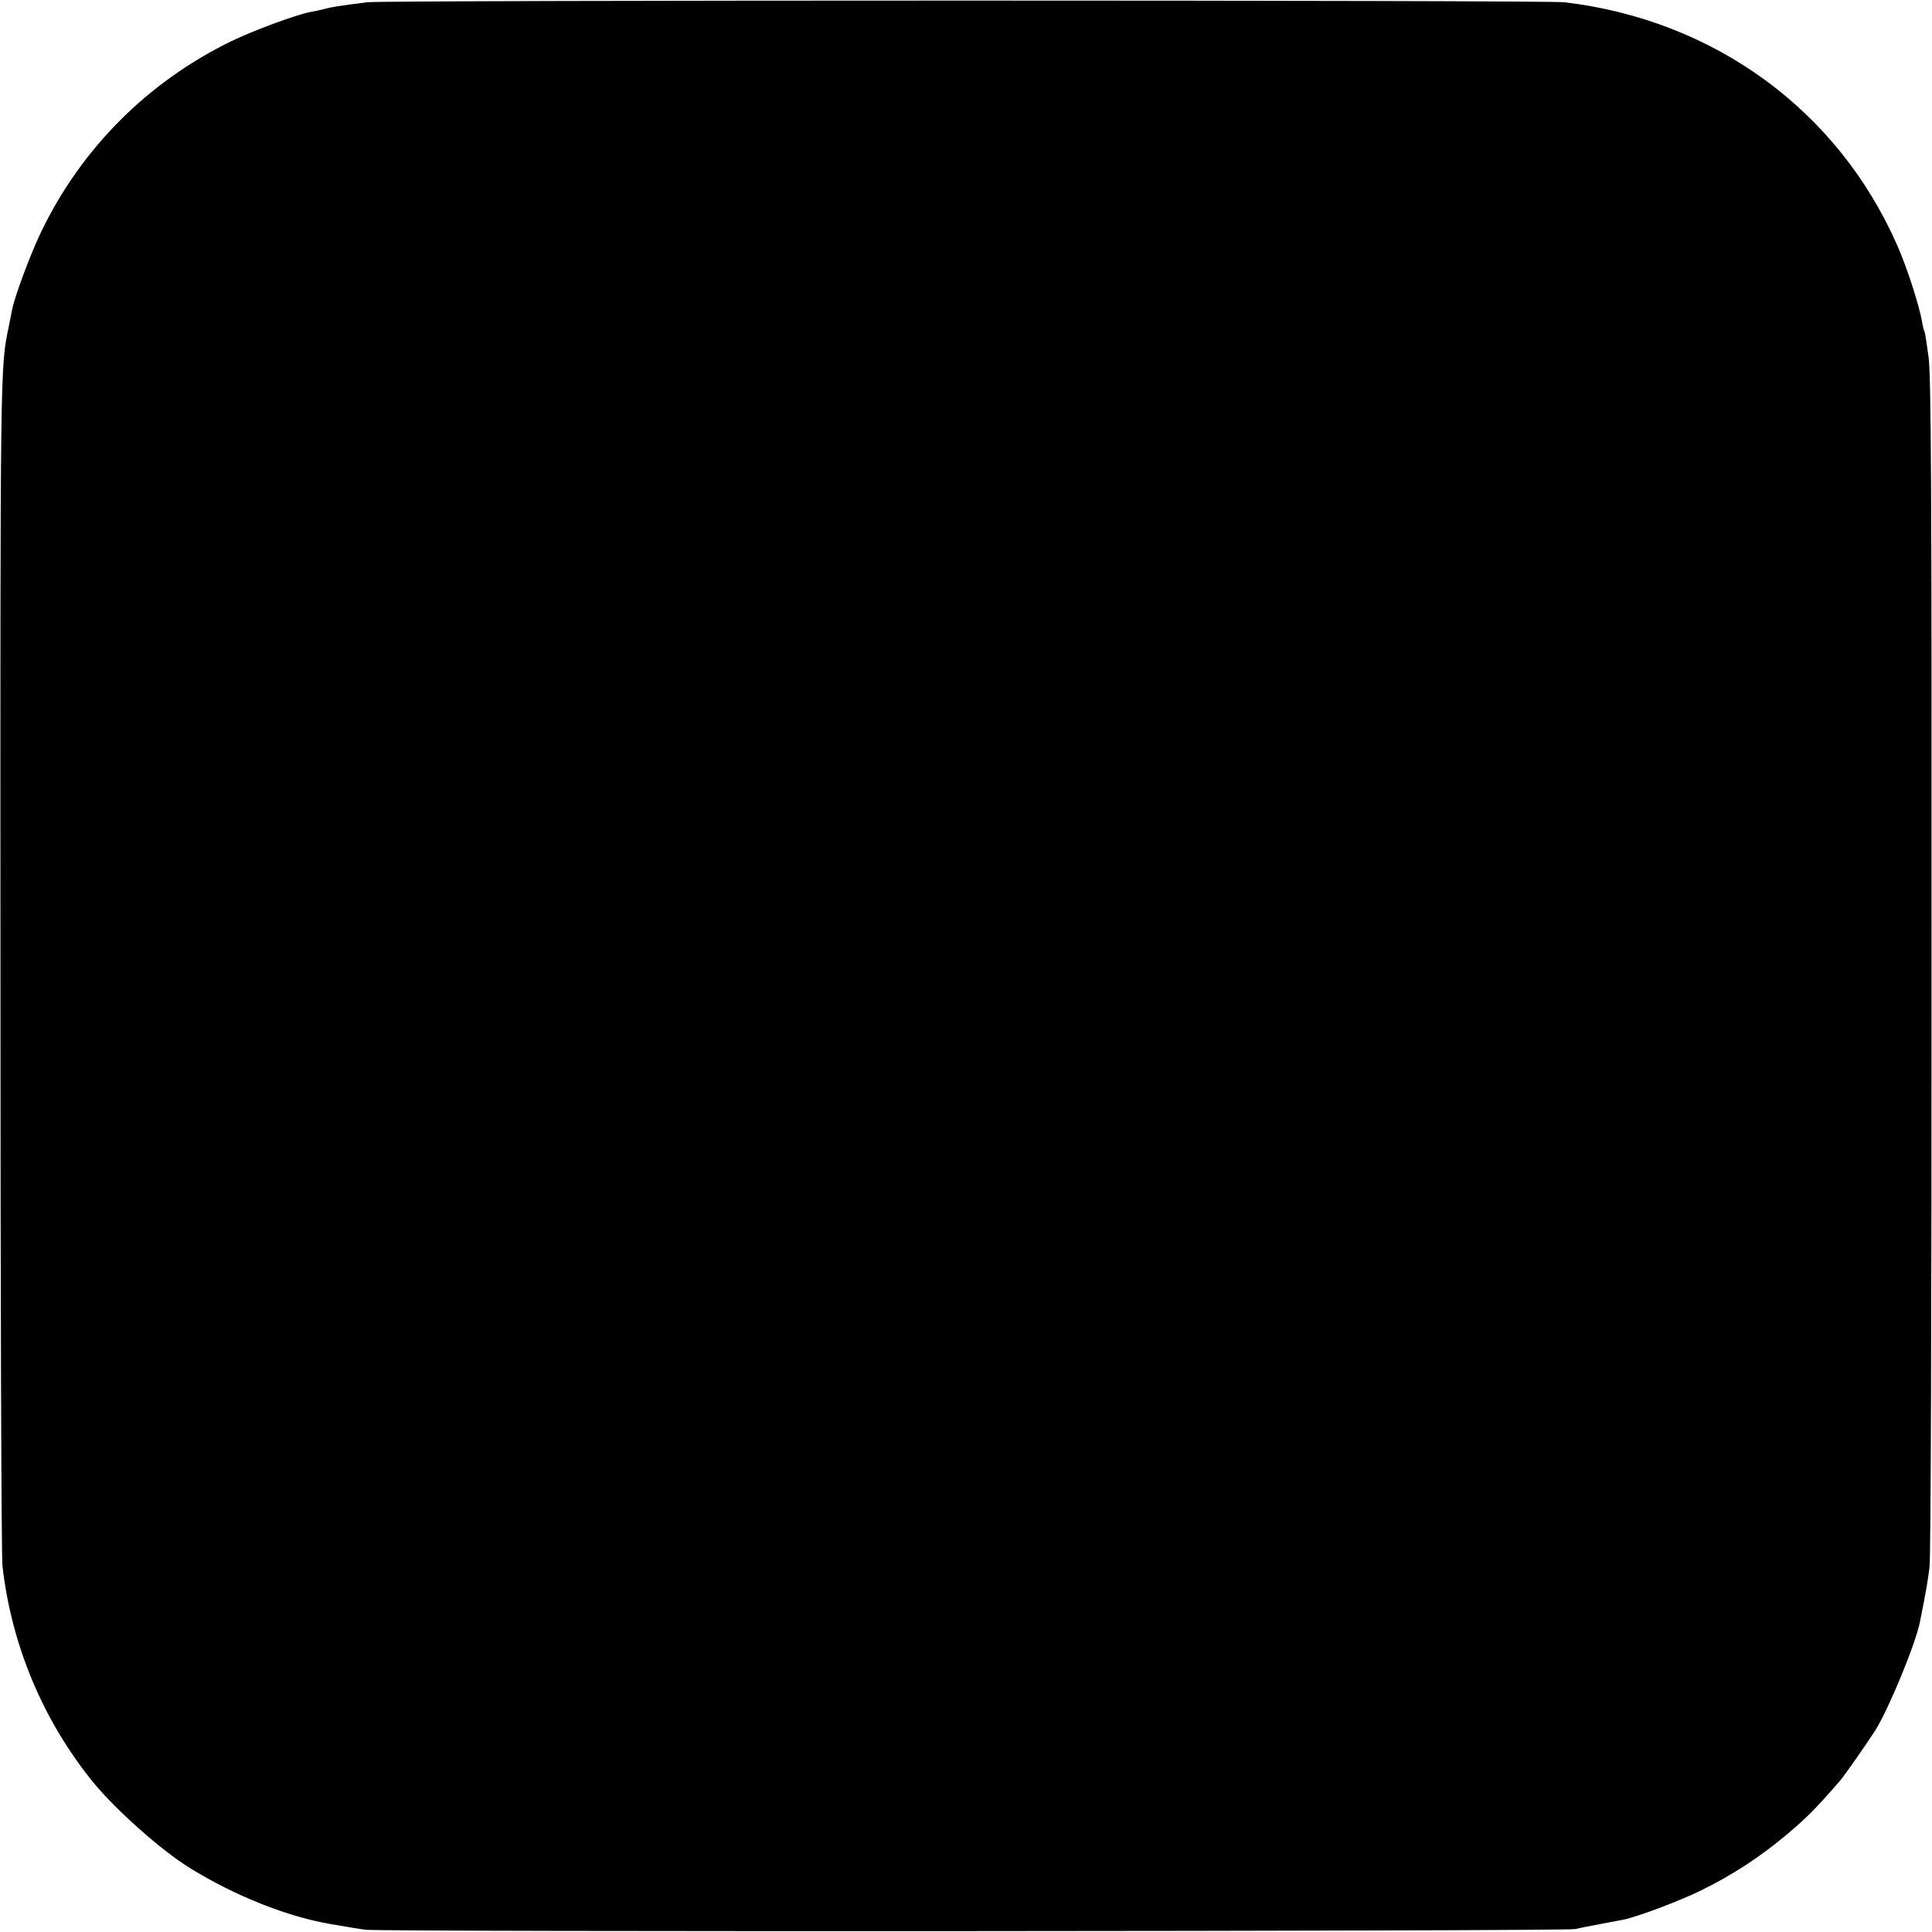 <?xml version="1.0" standalone="no"?>
<!DOCTYPE svg PUBLIC "-//W3C//DTD SVG 20010904//EN"
 "http://www.w3.org/TR/2001/REC-SVG-20010904/DTD/svg10.dtd">
<svg version="1.0" xmlns="http://www.w3.org/2000/svg"
 width="858pt" height="858pt" viewBox="0 0 858 858"
 preserveAspectRatio="xMidYMid meet">
<g transform="translate(0,858) scale(0.1,-0.1)"
fill="#000000" stroke="none">
<path d="M1630 8570 c-131 -17 -157 -21 -190 -30 -19 -5 -46 -11 -60 -13 -62
-11 -254 -82 -355 -131 -370 -181 -663 -475 -841 -843 -48 -99 -118 -287 -130
-347 -2 -11 -9 -46 -15 -76 -38 -182 -38 -156 -37 -2830 0 -1498 4 -2629 9
-2675 40 -352 181 -687 402 -959 102 -125 305 -305 432 -383 200 -123 430
-215 625 -248 19 -3 49 -8 65 -11 17 -3 57 -10 90 -14 75 -10 5329 -7 5370 3
17 4 66 14 110 22 44 8 90 17 101 19 62 12 249 82 347 130 139 68 264 149 387
253 82 69 126 113 230 233 20 22 123 171 158 225 60 96 178 382 198 480 27
134 35 181 43 245 6 45 9 1114 9 2670 1 2139 -2 2614 -13 2703 -8 59 -16 110
-18 115 -3 4 -8 23 -11 42 -11 69 -67 243 -111 342 -264 599 -812 999 -1477
1078 -88 10 -5240 10 -5318 0z"/>
</g>
</svg>
